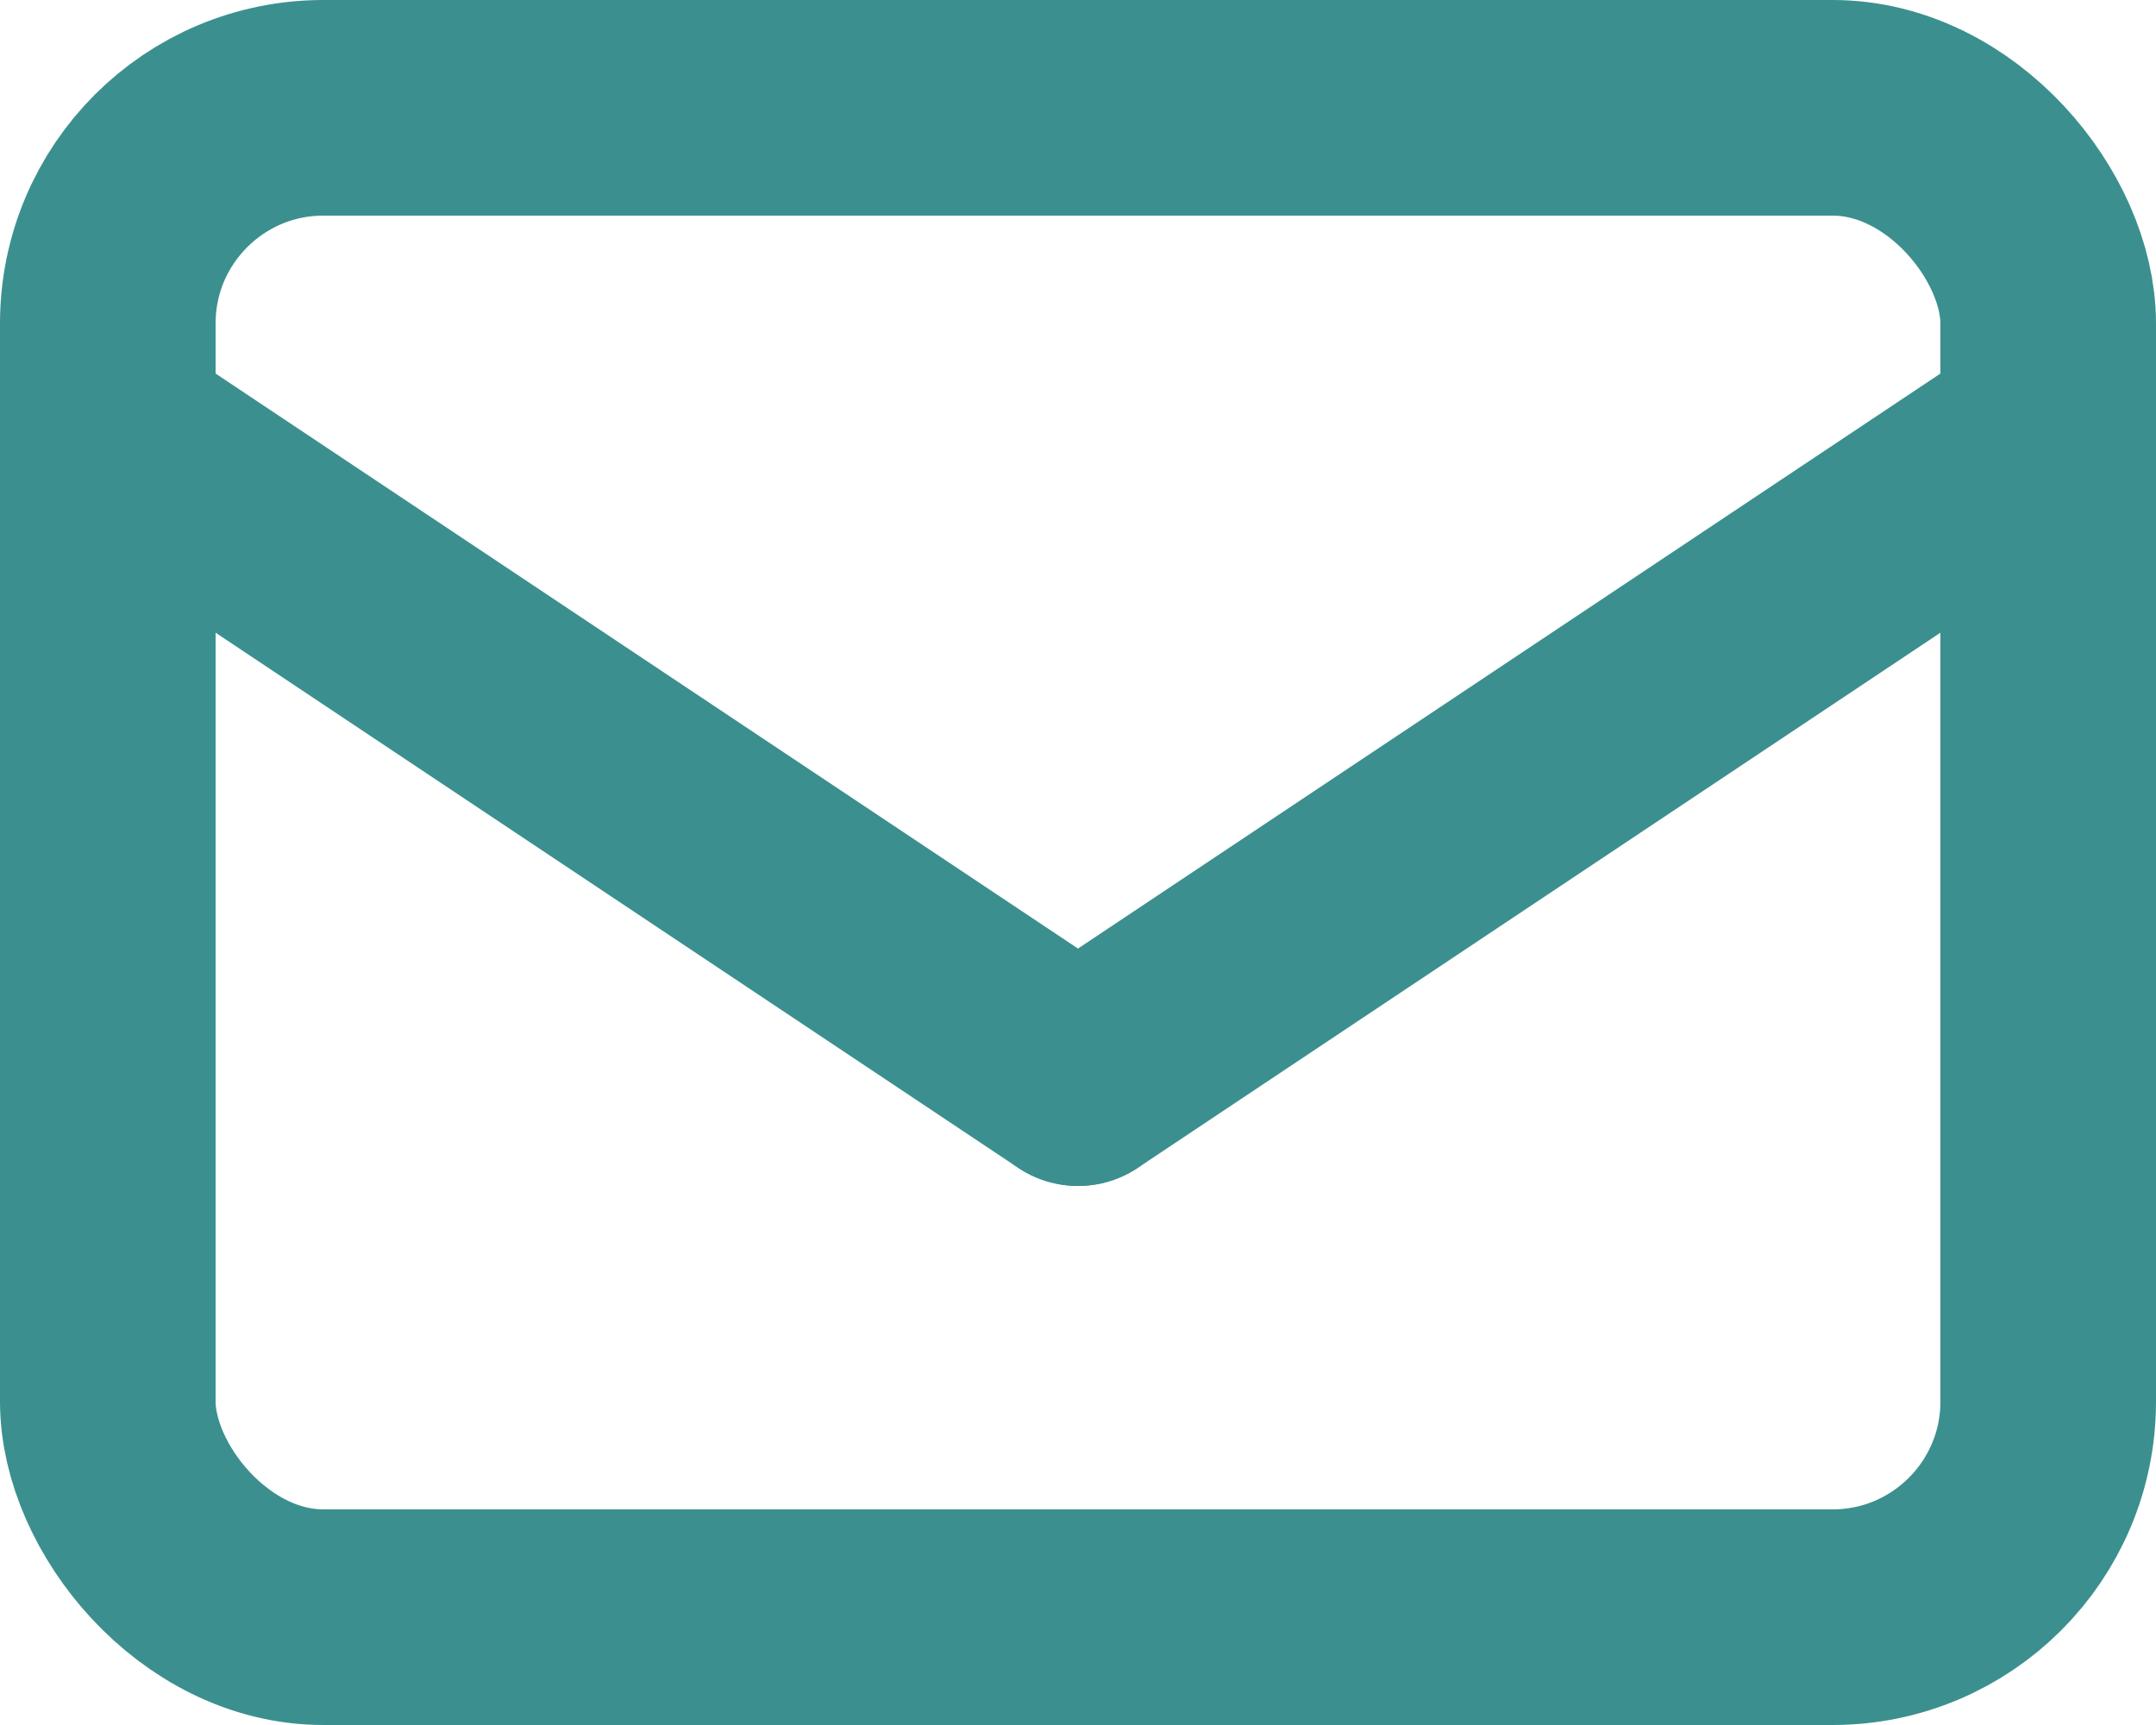 <?xml version="1.0" encoding="UTF-8"?>
<svg width="20px" height="16px" viewBox="0 0 20 16" version="1.1" xmlns="http://www.w3.org/2000/svg" xmlns:xlink="http://www.w3.org/1999/xlink">
    <!-- Generator: Sketch 43 (38999) - http://www.bohemiancoding.com/sketch -->
    <title>message</title>
    <desc>Created with Sketch.</desc>
    <defs></defs>
    <g id="Symbols" stroke="none" stroke-width="1" fill="none" fill-rule="evenodd" stroke-linecap="round" stroke-linejoin="round">
        <g id="MASTHEAD---post-login-(tutor)" transform="translate(-892, -29)" stroke="#3B908F" stroke-width="2">
            <g id="MASTHEAD---post-login">
                <g id="ic_message" transform="translate(890, 24)">
                    <g id="message" transform="translate(3, 6)">
                        <rect id="Rectangle-3" x="0" y="0" width="18" height="14" rx="2"></rect>
                        <path d="M0,3 L9,9" id="Line"></path>
                        <path d="M9,9 L18,3" id="Line"></path>
                    </g>
                </g>
            </g>
        </g>
    </g>
</svg>